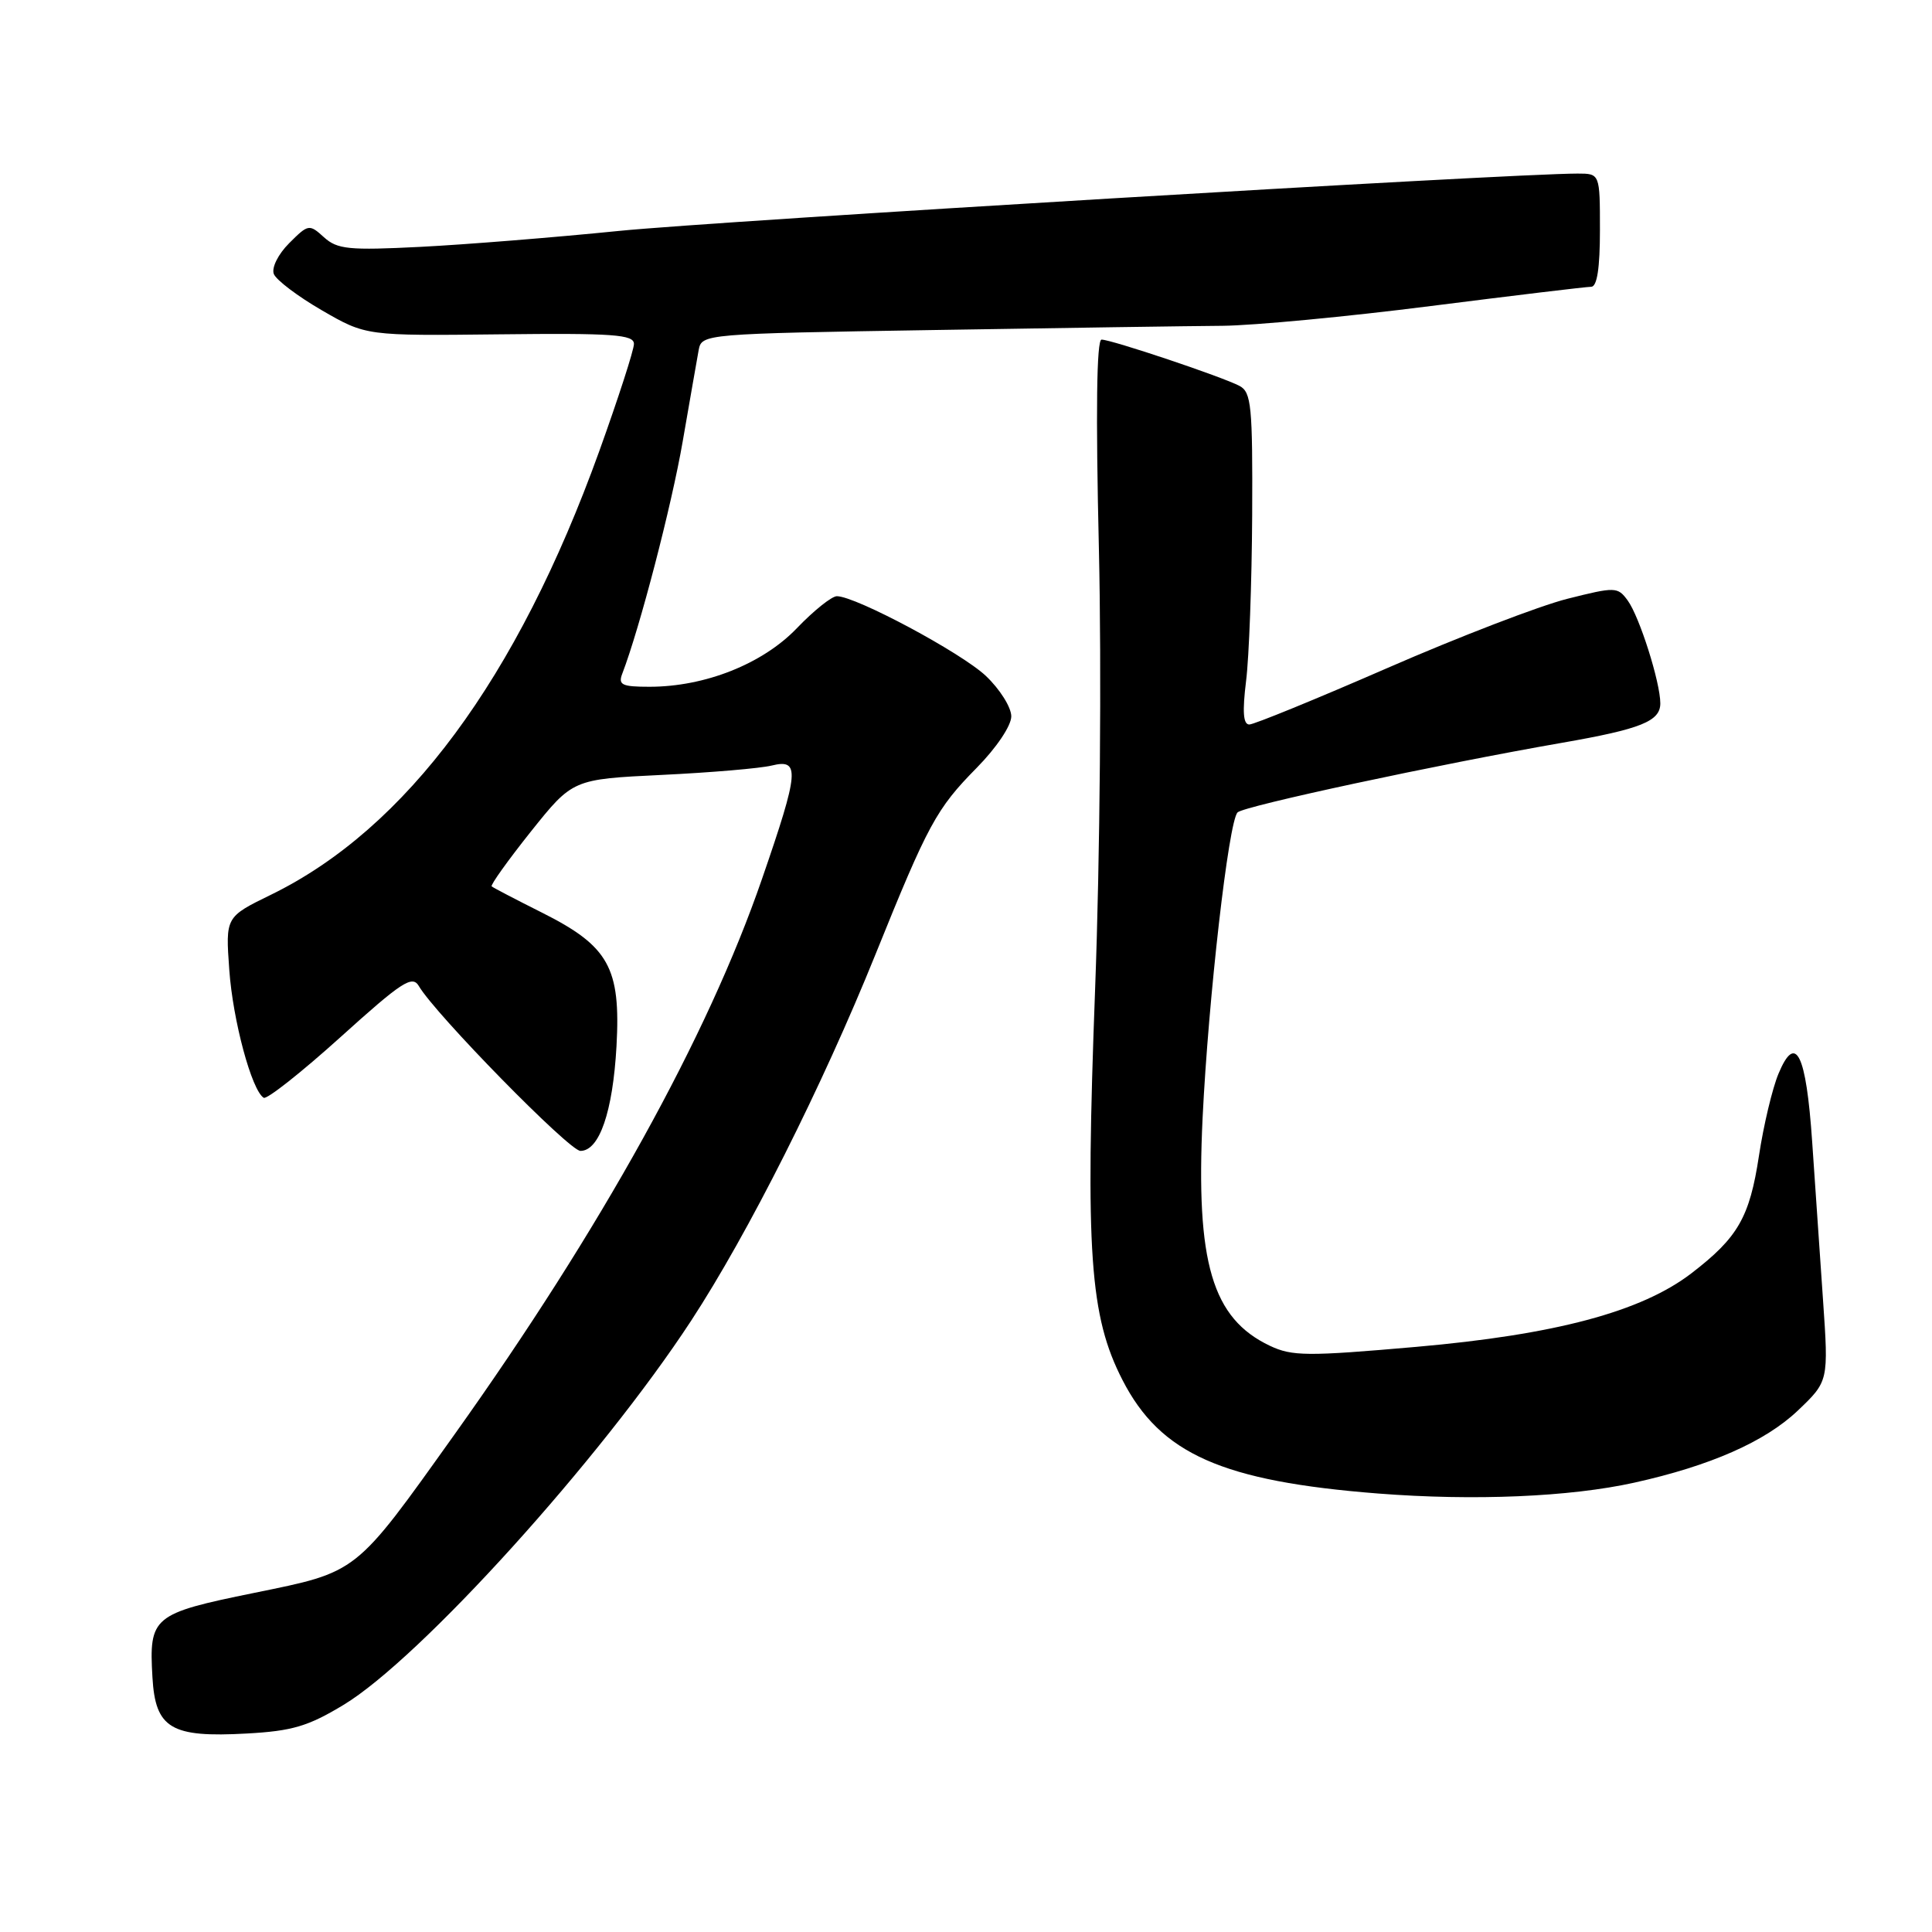 <?xml version="1.0" encoding="UTF-8" standalone="no"?>
<!DOCTYPE svg PUBLIC "-//W3C//DTD SVG 1.1//EN" "http://www.w3.org/Graphics/SVG/1.1/DTD/svg11.dtd" >
<svg xmlns="http://www.w3.org/2000/svg" xmlns:xlink="http://www.w3.org/1999/xlink" version="1.1" viewBox="0 0 256 256">
 <g >
 <path fill="currentColor"
d=" M 45.53 225.90 C 55.66 219.78 79.59 193.33 91.58 175.00 C 99.14 163.44 108.94 143.96 115.99 126.50 C 122.97 109.20 124.07 107.17 129.42 101.74 C 132.04 99.08 134.00 96.16 134.00 94.92 C 134.00 93.72 132.48 91.31 130.63 89.56 C 127.37 86.48 113.38 79.00 110.89 79.00 C 110.21 79.00 107.82 80.91 105.58 83.25 C 101.05 87.97 93.42 91.00 86.06 91.00 C 82.40 91.00 81.88 90.75 82.46 89.25 C 84.77 83.23 88.99 67.01 90.46 58.50 C 91.41 53.00 92.37 47.54 92.58 46.37 C 92.98 44.25 93.31 44.22 123.74 43.73 C 140.66 43.45 157.88 43.20 162.00 43.17 C 166.12 43.13 178.54 41.96 189.59 40.55 C 200.64 39.15 210.20 38.00 210.84 38.00 C 211.62 38.00 212.00 35.53 212.00 30.50 C 212.00 23.00 212.00 23.00 209.03 23.00 C 200.04 23.00 95.11 29.28 82.00 30.60 C 73.47 31.46 61.65 32.41 55.72 32.71 C 46.23 33.19 44.70 33.04 42.93 31.44 C 40.98 29.67 40.85 29.69 38.32 32.22 C 36.85 33.69 35.97 35.47 36.28 36.30 C 36.59 37.10 39.47 39.28 42.67 41.13 C 48.50 44.50 48.50 44.50 66.25 44.30 C 81.27 44.13 84.00 44.33 84.00 45.57 C 84.00 46.37 81.93 52.76 79.41 59.77 C 68.52 89.97 53.83 109.81 35.90 118.56 C 29.88 121.50 29.88 121.50 30.38 128.50 C 30.85 135.20 33.35 144.48 34.94 145.46 C 35.35 145.72 39.92 142.11 45.10 137.44 C 53.26 130.07 54.63 129.18 55.50 130.66 C 57.67 134.37 75.43 152.50 76.91 152.50 C 79.42 152.50 81.20 147.33 81.69 138.62 C 82.26 128.21 80.68 125.37 71.78 120.91 C 68.33 119.18 65.34 117.62 65.15 117.45 C 64.96 117.28 67.30 114.01 70.34 110.19 C 75.89 103.25 75.89 103.25 87.69 102.68 C 94.19 102.37 100.74 101.81 102.25 101.44 C 106.04 100.51 105.90 102.18 100.97 116.46 C 93.79 137.30 79.63 162.86 60.22 190.08 C 46.95 208.68 47.50 208.24 33.66 211.07 C 20.22 213.81 19.73 214.21 20.20 222.26 C 20.59 229.03 22.65 230.26 32.70 229.70 C 38.71 229.37 40.82 228.75 45.53 225.90 Z  M 216.55 196.46 C 226.62 194.23 233.88 191.03 238.21 186.92 C 242.30 183.02 242.30 183.02 241.56 172.26 C 241.15 166.34 240.50 156.89 240.12 151.26 C 239.32 139.58 237.94 136.80 235.66 142.27 C 234.85 144.21 233.68 149.11 233.07 153.15 C 231.83 161.31 230.29 163.98 224.12 168.72 C 217.48 173.81 206.10 176.85 187.62 178.47 C 173.22 179.73 171.21 179.72 168.26 178.32 C 160.61 174.69 158.44 167.31 159.35 148.14 C 160.12 132.28 162.79 108.88 163.98 107.65 C 164.79 106.81 190.51 101.29 207.00 98.42 C 217.44 96.60 220.00 95.57 220.00 93.20 C 220.00 90.41 217.24 81.71 215.68 79.57 C 214.35 77.75 214.05 77.74 207.66 79.35 C 204.01 80.27 193.29 84.39 183.85 88.51 C 174.40 92.63 166.16 96.00 165.54 96.00 C 164.73 96.00 164.61 94.31 165.11 90.25 C 165.51 87.09 165.87 77.20 165.92 68.29 C 165.99 53.81 165.81 51.97 164.25 51.14 C 162.00 49.94 147.27 45.00 145.96 45.00 C 145.31 45.00 145.18 54.53 145.61 72.75 C 145.97 88.58 145.76 113.61 145.11 131.00 C 143.80 165.96 144.39 174.40 148.74 182.87 C 153.77 192.66 161.94 196.28 182.62 197.90 C 195.32 198.89 208.02 198.35 216.55 196.46 Z "/>
</g>
</svg>